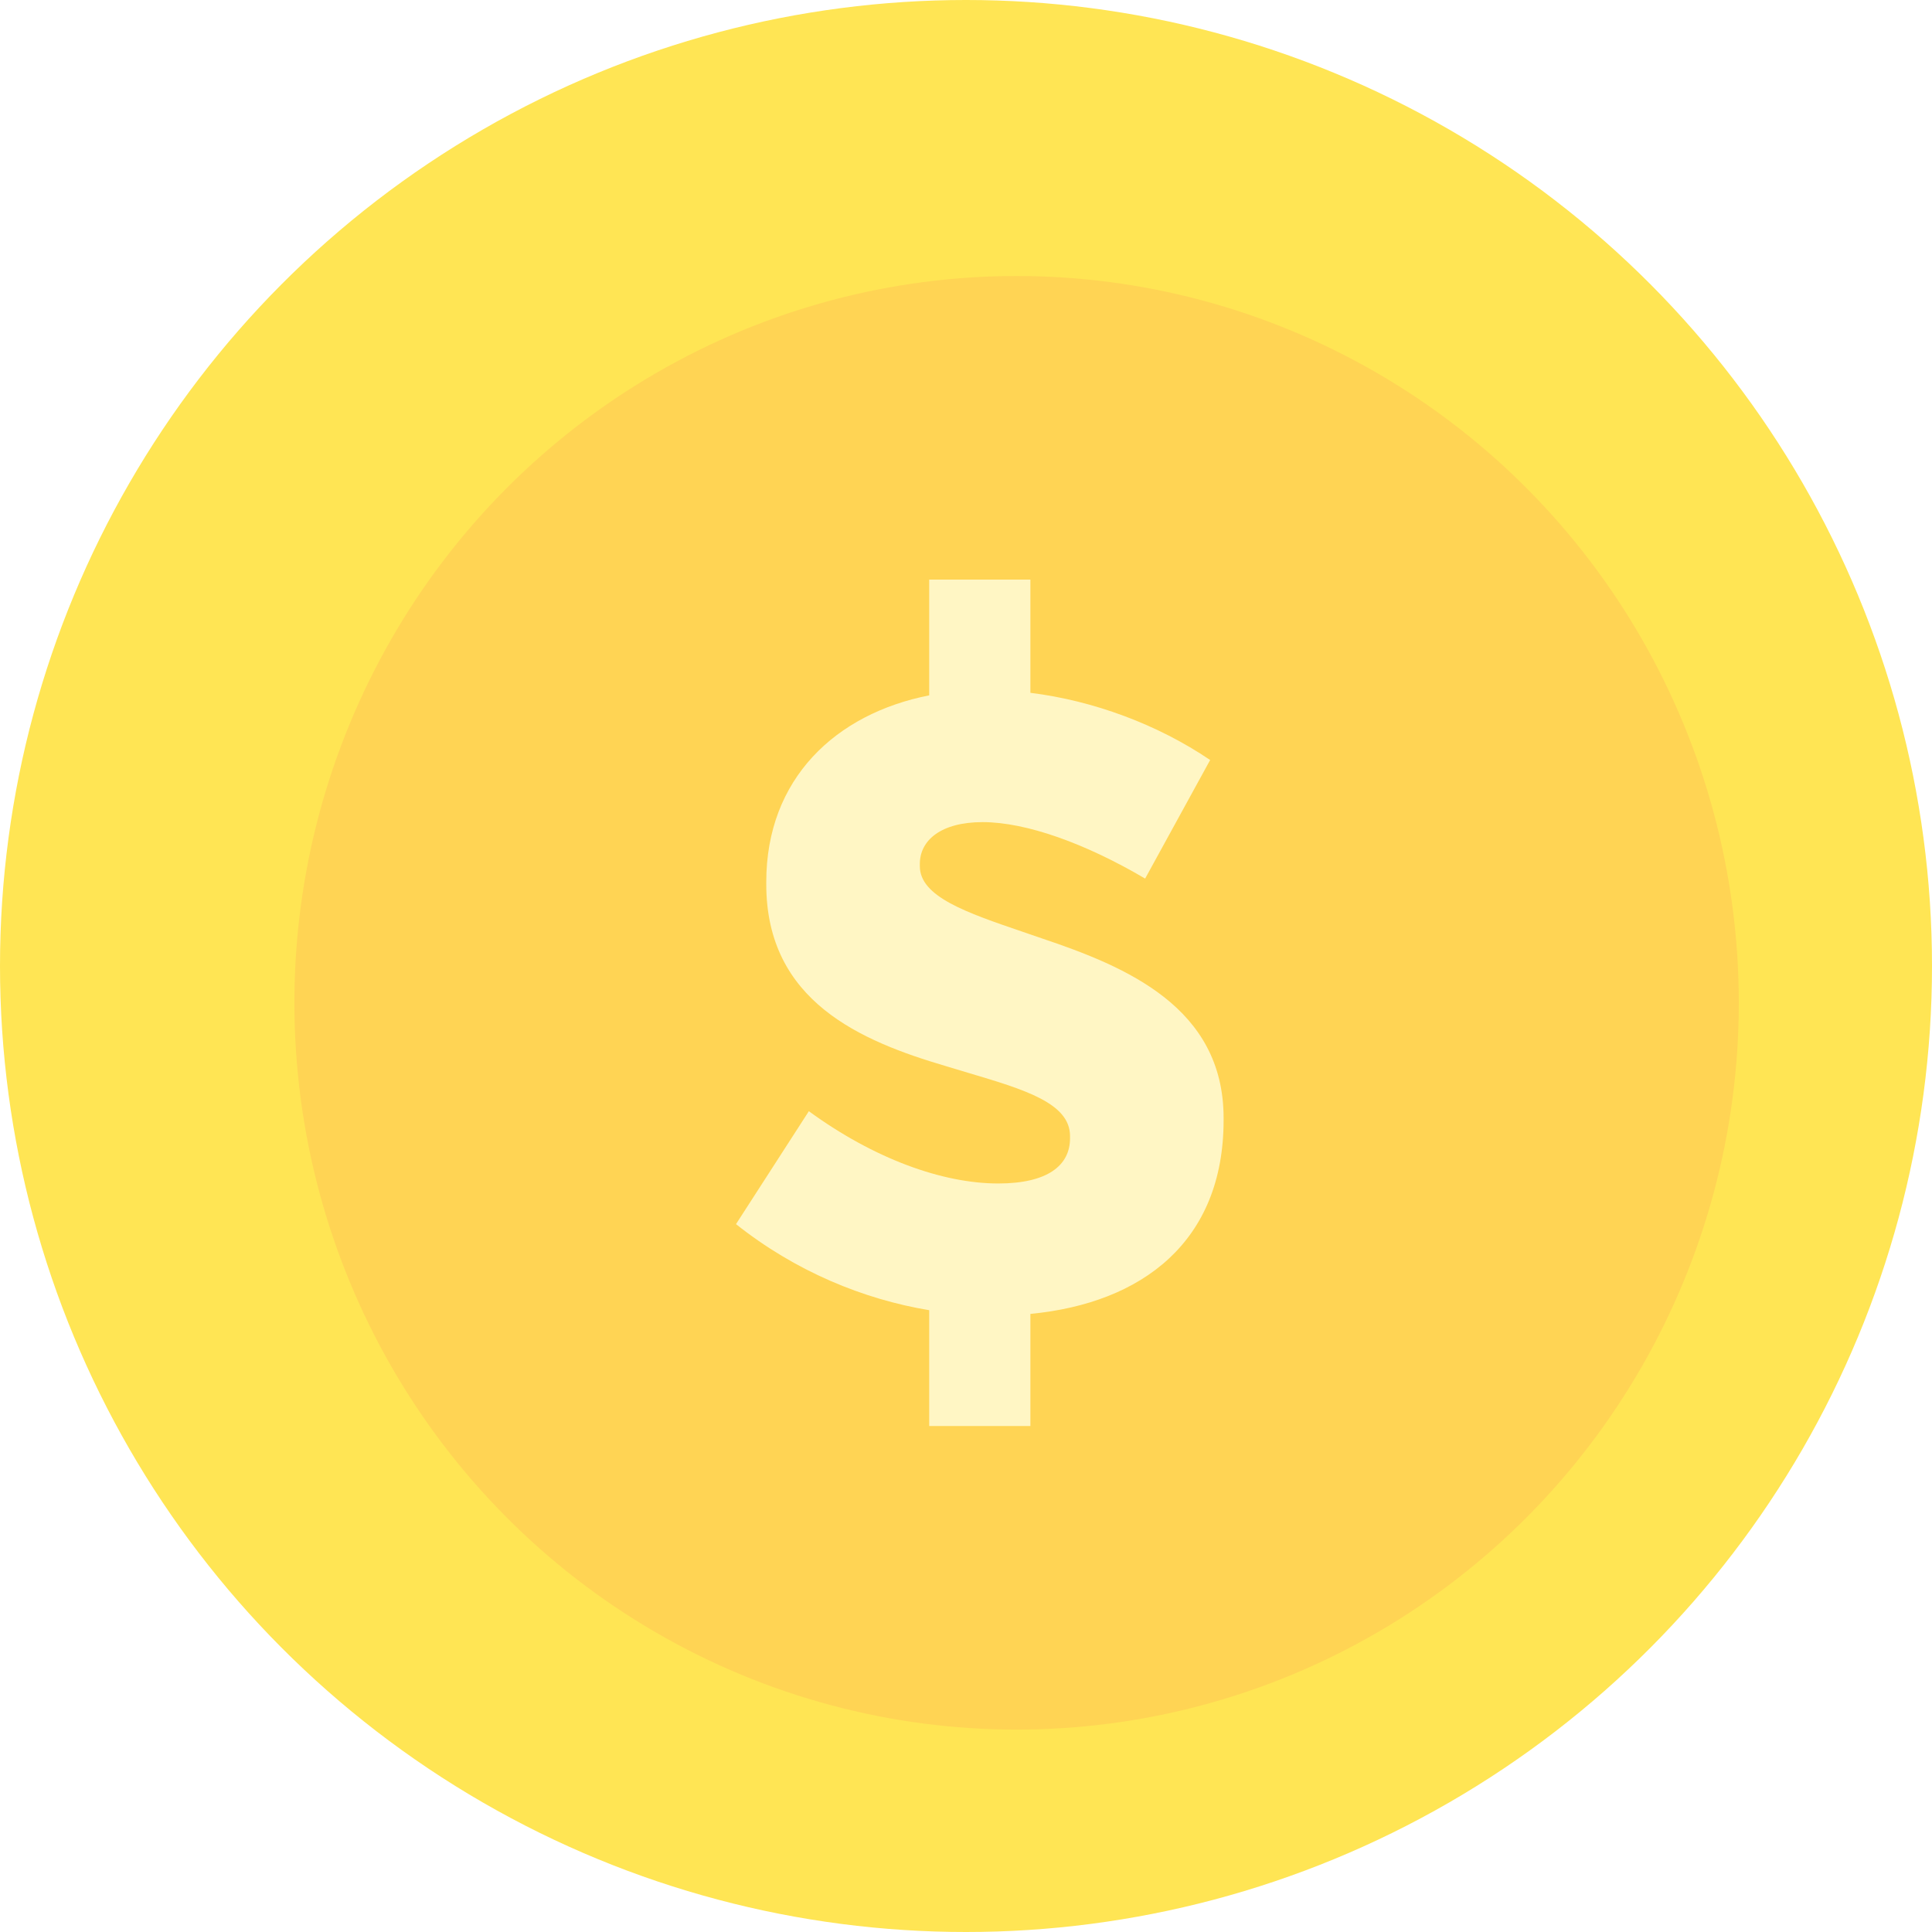 <svg width="210" height="210" viewBox="0 0 210 210" fill="none" xmlns="http://www.w3.org/2000/svg">
<circle cx="105" cy="105" r="105" fill="#FFE554"/>
<g filter="url(#filter0_i_14_195)">
<ellipse cx="104.5" cy="105" rx="78.5" ry="79" fill="#FFD454"/>
</g>
<g filter="url(#filter1_d_14_195)">
<path fill-rule="evenodd" clip-rule="evenodd" d="M99 59H110V71.306C116.843 72.155 123.827 74.741 129.538 78.61L122.471 91.498C116.014 87.693 109.556 85.361 104.805 85.361C100.297 85.361 97.982 87.325 97.982 89.903V90.148C97.982 93.468 103.033 95.192 109.207 97.298L109.207 97.298C109.881 97.528 110.567 97.762 111.262 98.004C120.4 101.072 131 105.491 131 117.52V117.765C131 130.968 122.14 137.652 110 138.815V151H99V138.412C91.863 137.226 84.486 134.212 78 129.058L85.919 116.783C92.986 121.939 100.418 124.639 106.51 124.639C111.871 124.639 114.308 122.675 114.308 119.729V119.484C114.308 115.906 109.364 114.435 103.256 112.617C102.449 112.377 101.622 112.131 100.784 111.874C91.646 109.173 81.29 104.877 81.29 92.112V91.866C81.29 80.656 88.818 73.582 99 71.583V59Z" fill="#FFF6C4"/>
</g>
<defs>
<filter id="filter0_i_14_195" x="26" y="26" width="163" height="162" filterUnits="userSpaceOnUse" color-interpolation-filters="sRGB">
<feFlood flood-opacity="0" result="BackgroundImageFix"/>
<feBlend mode="normal" in="SourceGraphic" in2="BackgroundImageFix" result="shape"/>
<feColorMatrix in="SourceAlpha" type="matrix" values="0 0 0 0 0 0 0 0 0 0 0 0 0 0 0 0 0 0 127 0" result="hardAlpha"/>
<feOffset dx="6" dy="4"/>
<feGaussianBlur stdDeviation="9"/>
<feComposite in2="hardAlpha" operator="arithmetic" k2="-1" k3="1"/>
<feColorMatrix type="matrix" values="0 0 0 0 0.945 0 0 0 0 0.553 0 0 0 0 0 0 0 0 0.5 0"/>
<feBlend mode="normal" in2="shape" result="effect1_innerShadow_14_195"/>
</filter>
<filter id="filter1_d_14_195" x="76" y="59" width="61" height="100" filterUnits="userSpaceOnUse" color-interpolation-filters="sRGB">
<feFlood flood-opacity="0" result="BackgroundImageFix"/>
<feColorMatrix in="SourceAlpha" type="matrix" values="0 0 0 0 0 0 0 0 0 0 0 0 0 0 0 0 0 0 127 0" result="hardAlpha"/>
<feOffset dx="2" dy="4"/>
<feGaussianBlur stdDeviation="2"/>
<feComposite in2="hardAlpha" operator="out"/>
<feColorMatrix type="matrix" values="0 0 0 0 0.89 0 0 0 0 0.435 0 0 0 0 0.133 0 0 0 0.5 0"/>
<feBlend mode="normal" in2="BackgroundImageFix" result="effect1_dropShadow_14_195"/>
<feBlend mode="normal" in="SourceGraphic" in2="effect1_dropShadow_14_195" result="shape"/>
</filter>
</defs>
</svg>
